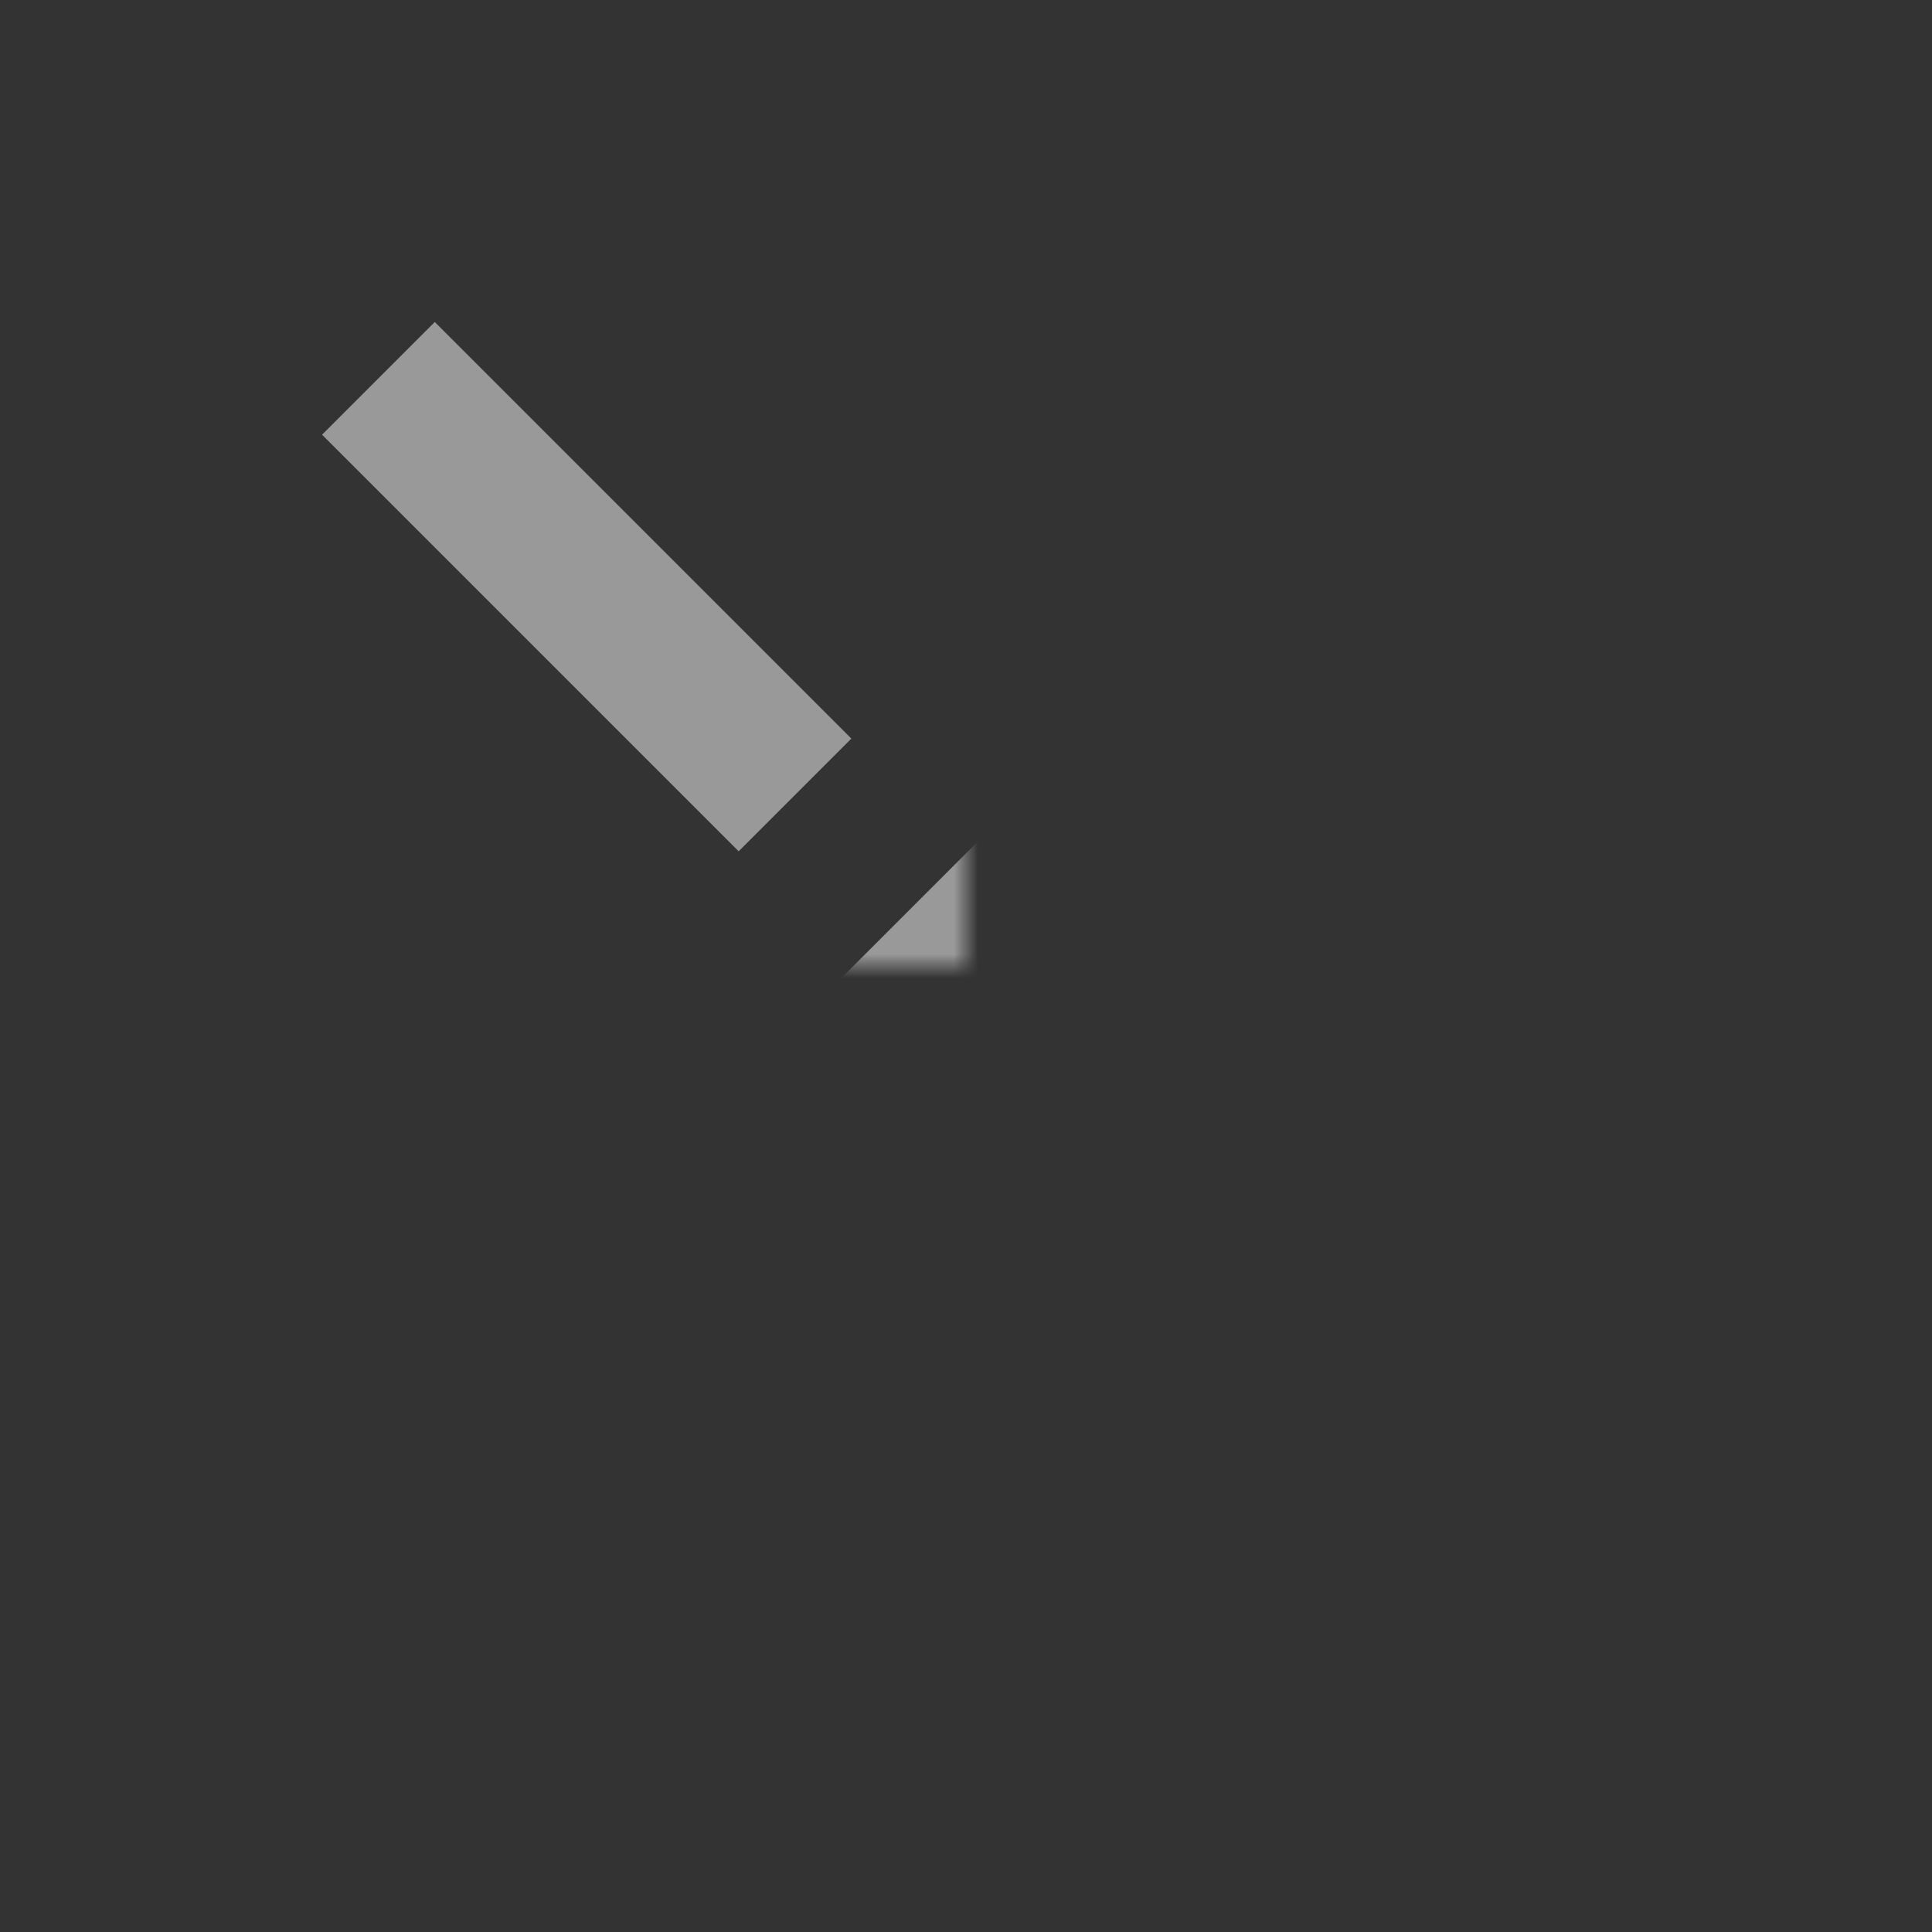 <svg width="80" height="80" viewBox="0 0 80 80" fill="none" xmlns="http://www.w3.org/2000/svg" xmlns:xlink="http://www.w3.org/1999/xlink">
<rect x="0" y="0" width="80" height="80" fill="#333333" stroke="none"/>
<mask id="mask_0_201_1558" style="mask-type:alpha" maskUnits="userSpaceOnUse" x="0" y="0" width="40" height="40">
<rect  x="0" y="0" width="80" height="80" fill="#D9D9D9"/>
</mask>
<g mask="url(#mask_0_201_1558)">
<path d="M46.669,66.666L46.669,60L55.336,60L44.753,49.416L49.503,44.666L60.003,55.166L60.003,46.666L66.669,46.666L66.669,66.666L46.669,66.666ZM18.003,66.666L13.336,62L55.336,20L46.669,20L46.669,13.333L66.669,13.333L66.669,33.333L60.003,33.333L60.003,24.666L18.003,66.666ZM30.586,35.25L13.336,18L18.003,13.333L35.253,30.583L30.586,35.25Z" fill="#FFFFFF" fill-opacity="0.5"/>
</g>
</svg>
